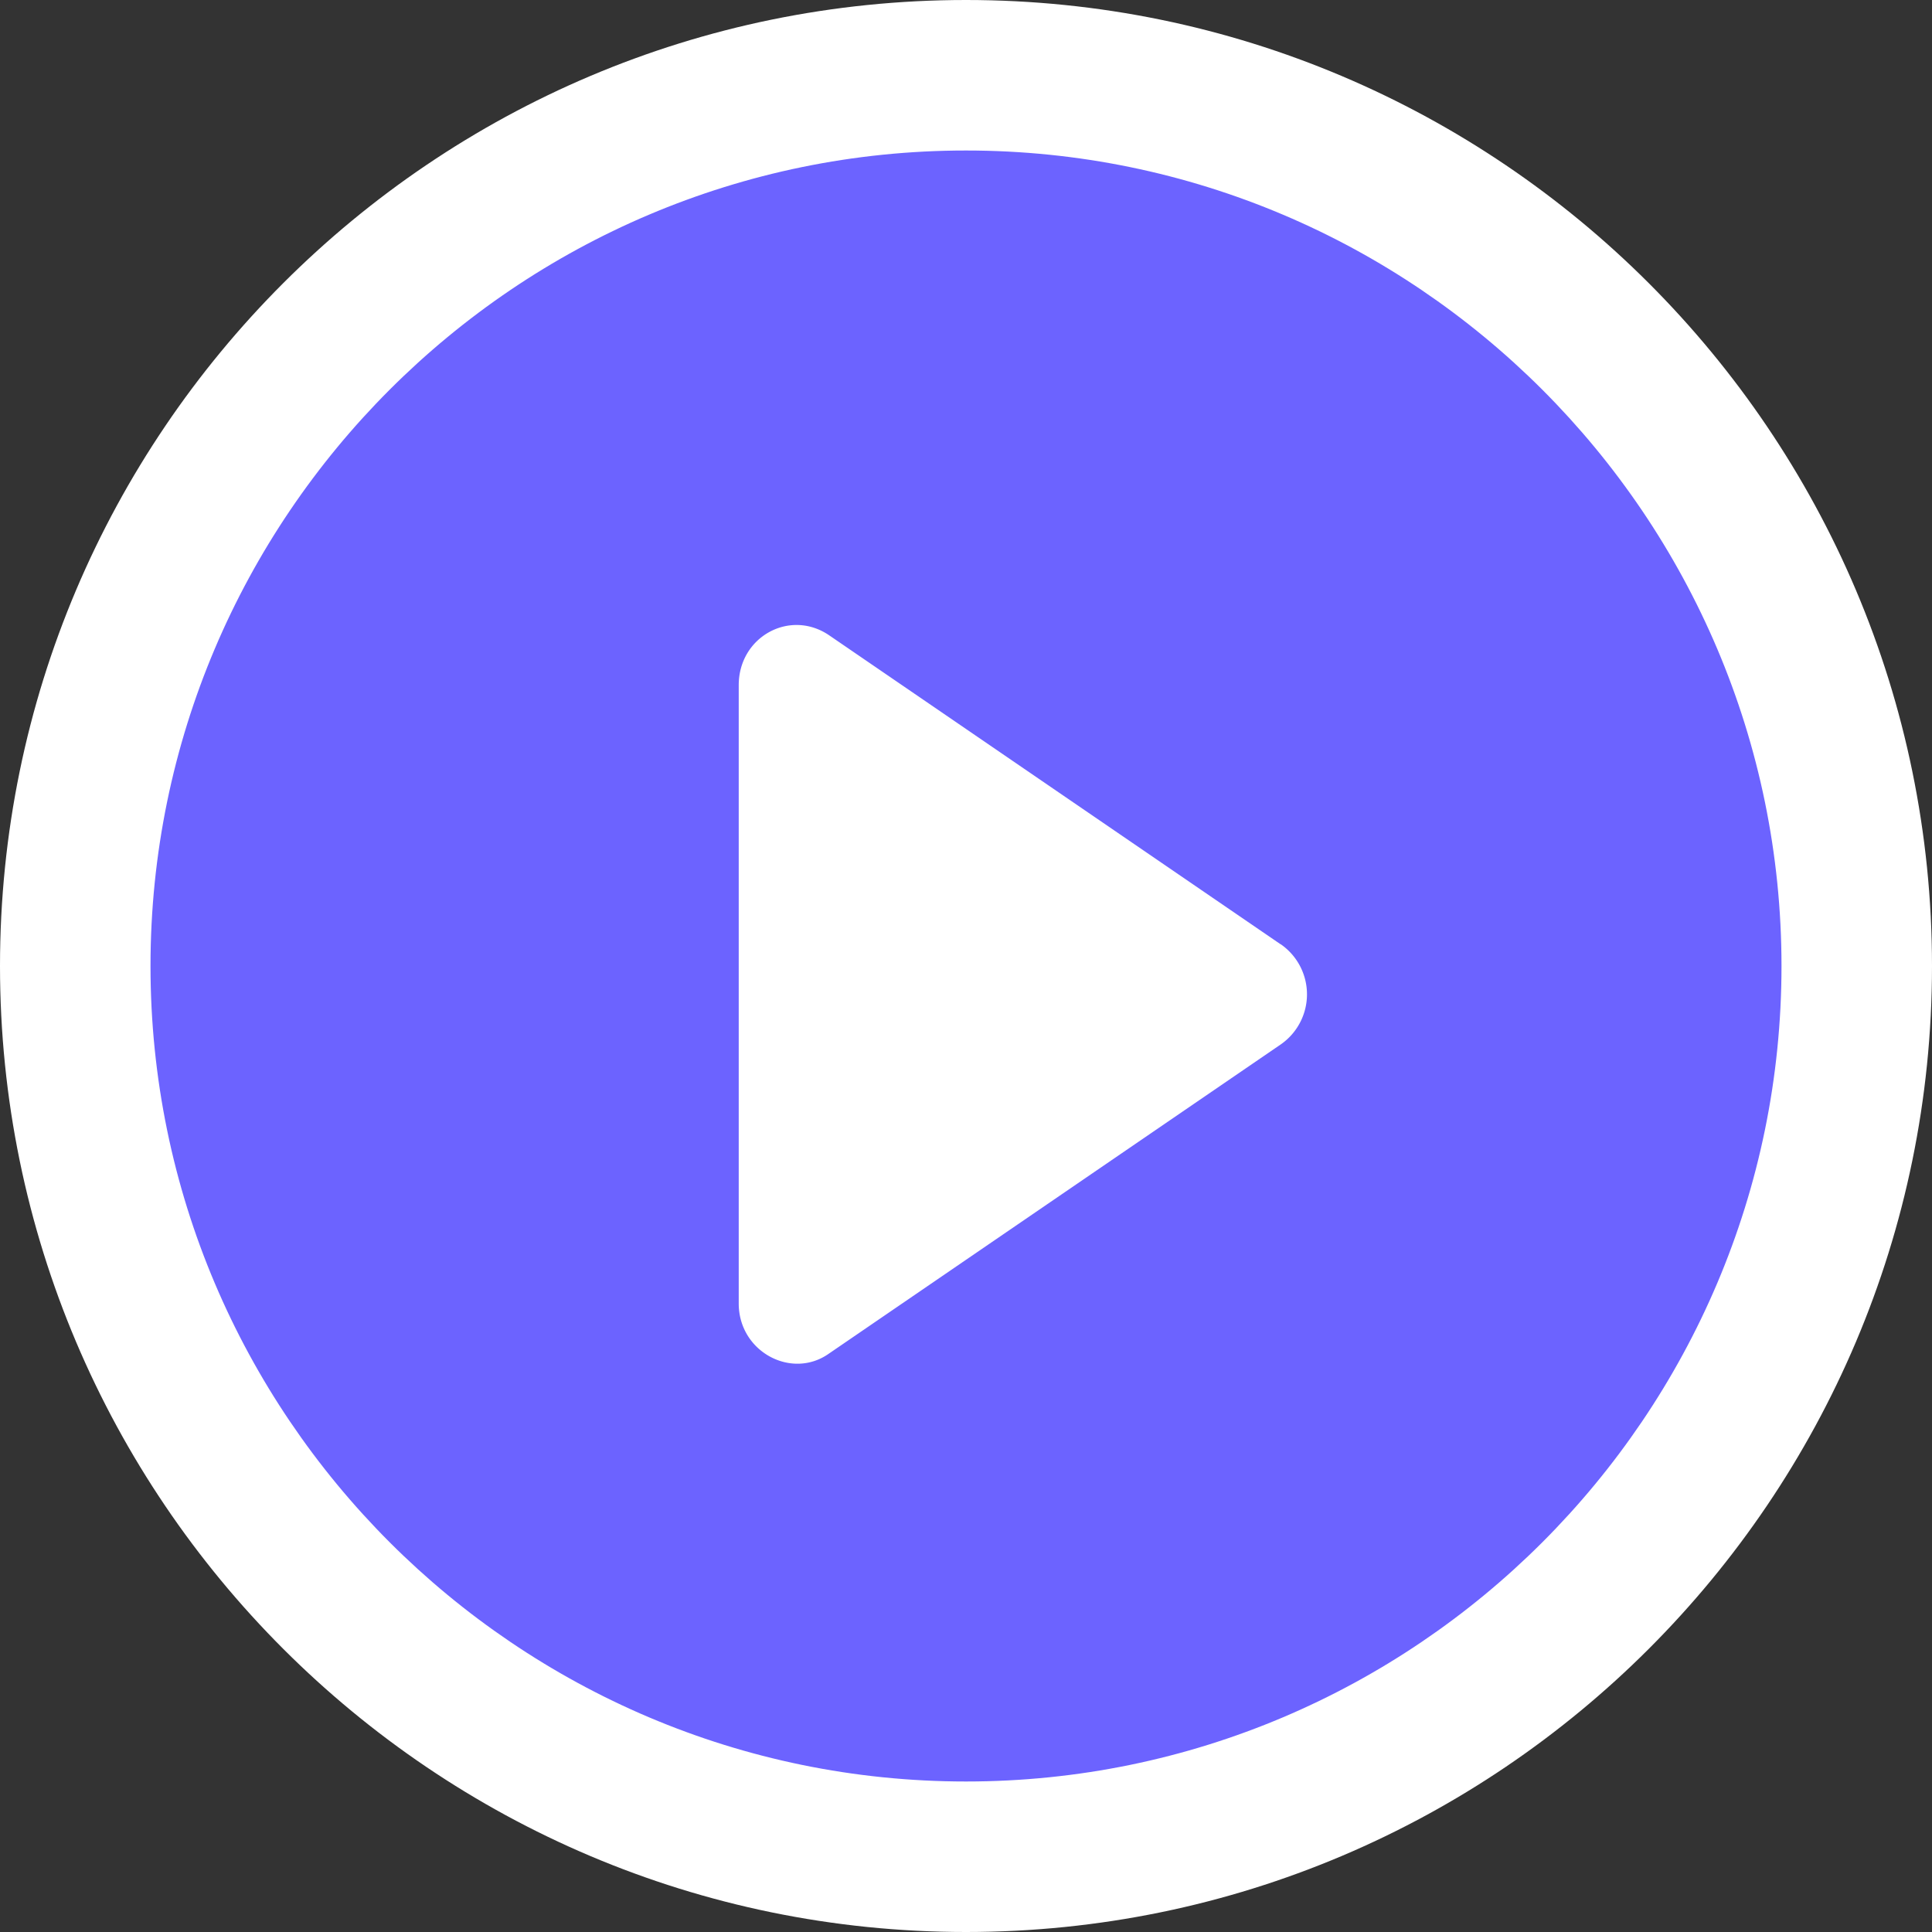 <svg xmlns="http://www.w3.org/2000/svg" width="30" height="30" viewBox="0 0 30 30">
    <rect x="0" y="0" width="30" height="30" fill="#333333" stroke="none"/>
    <g fill="none" fill-rule="evenodd">
        <circle cx="15" cy="15" r="14" fill="#6C63FF"/>
        <g fill="#FFF">
            <path d="M19.884 14.662L12.868 9.86c-.608-.406-1.397.03-1.397.779v9.602c0 .749.82 1.185 1.397.78l7.016-4.801a.946.946 0 0 0 0-1.56z"/>
            <path fill-rule="nonzero" d="M15 0C6.726 0 0 6.726 0 15c0 8.274 6.726 15 15 15 8.274 0 15-6.726 15-15 0-8.274-6.726-15-15-15zm0 27.663C8.021 27.663 2.337 21.98 2.337 15S8.02 2.337 15 2.337 27.663 8.02 27.663 15 21.98 27.663 15 27.663z"/>
        </g>
    </g>
</svg>
